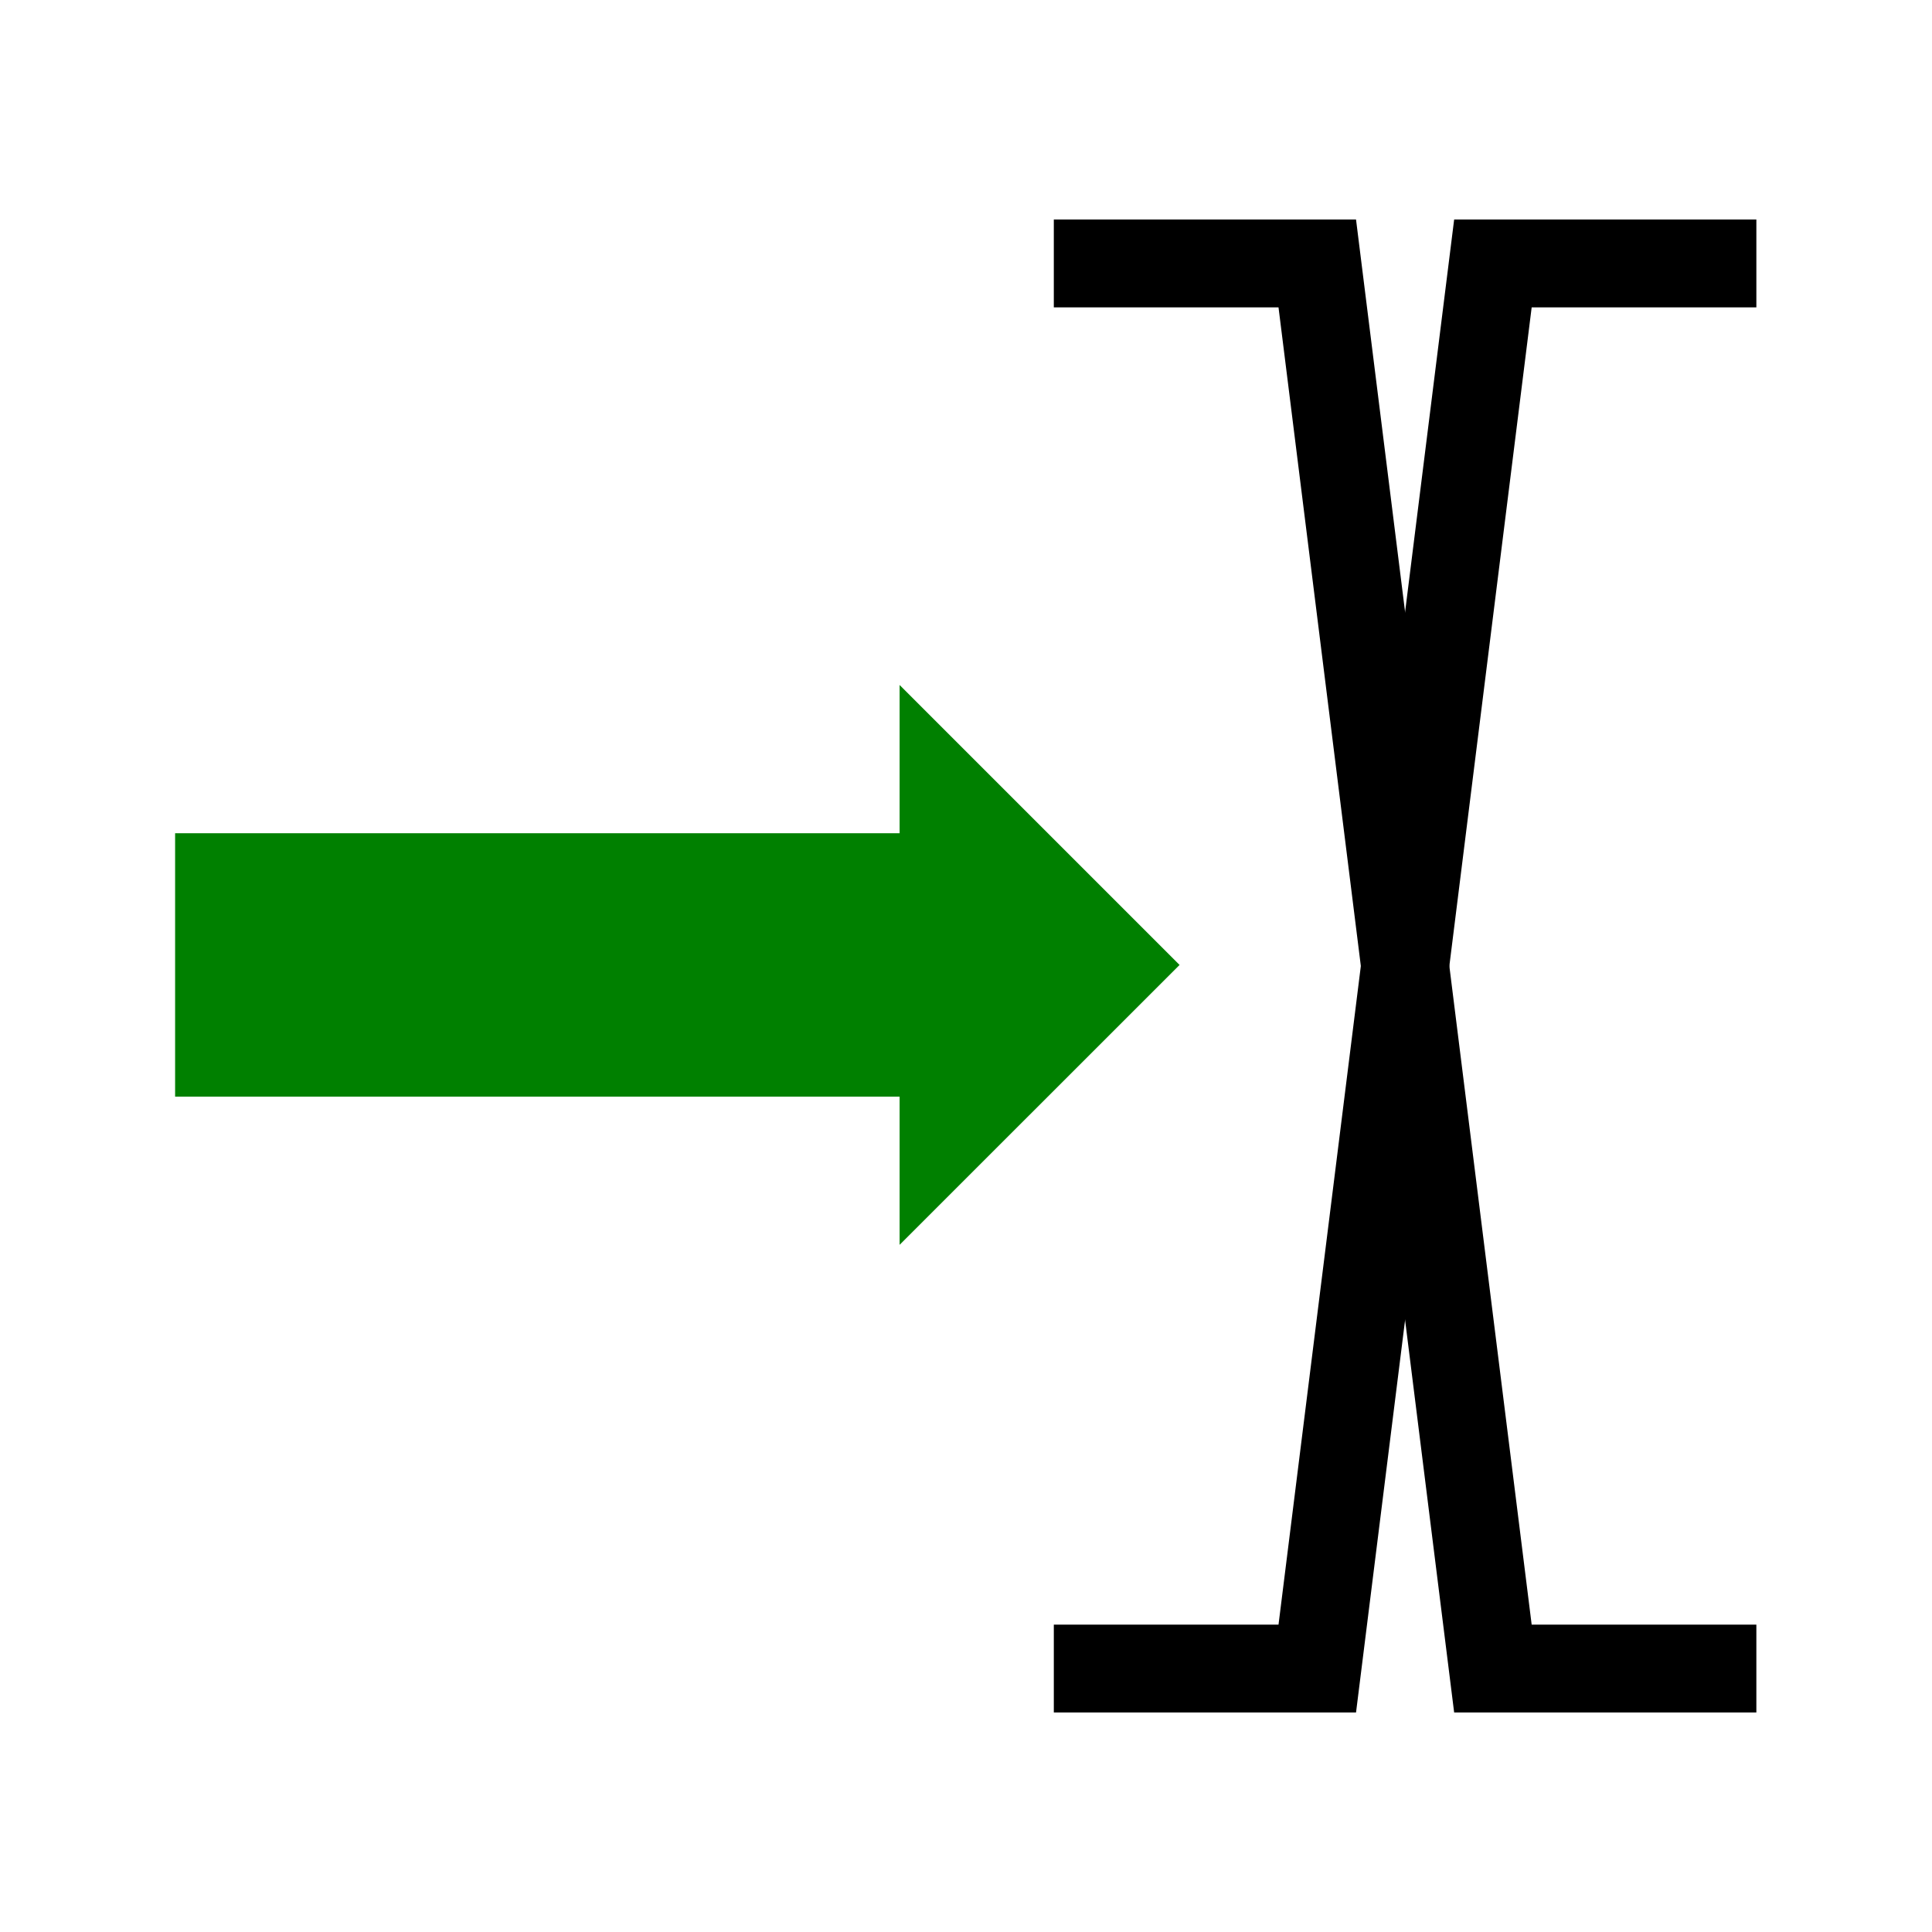<?xml version="1.0" encoding="UTF-8" standalone="no"?>
<svg xmlns:rdf="http://www.w3.org/1999/02/22-rdf-syntax-ns#" xmlns="http://www.w3.org/2000/svg" height="22" width="22" version="1.1" xmlns:cc="http://creativecommons.org/ns#" xmlns:dc="http://purl.org/dc/elements/1.1/">
<path d="m10.244 7.8v1.688h-8.25v3h8.25v1.687l3.188-3.187-3.188-3.188z" fill="#008000"/>
<path d="m20 19h-3l-2-16h-3" stroke="#000" stroke-width="1px" fill="none"/>
<path d="m12 19h3l2-16h3" stroke="#000" stroke-width="1px" fill="none"/>
</svg>
